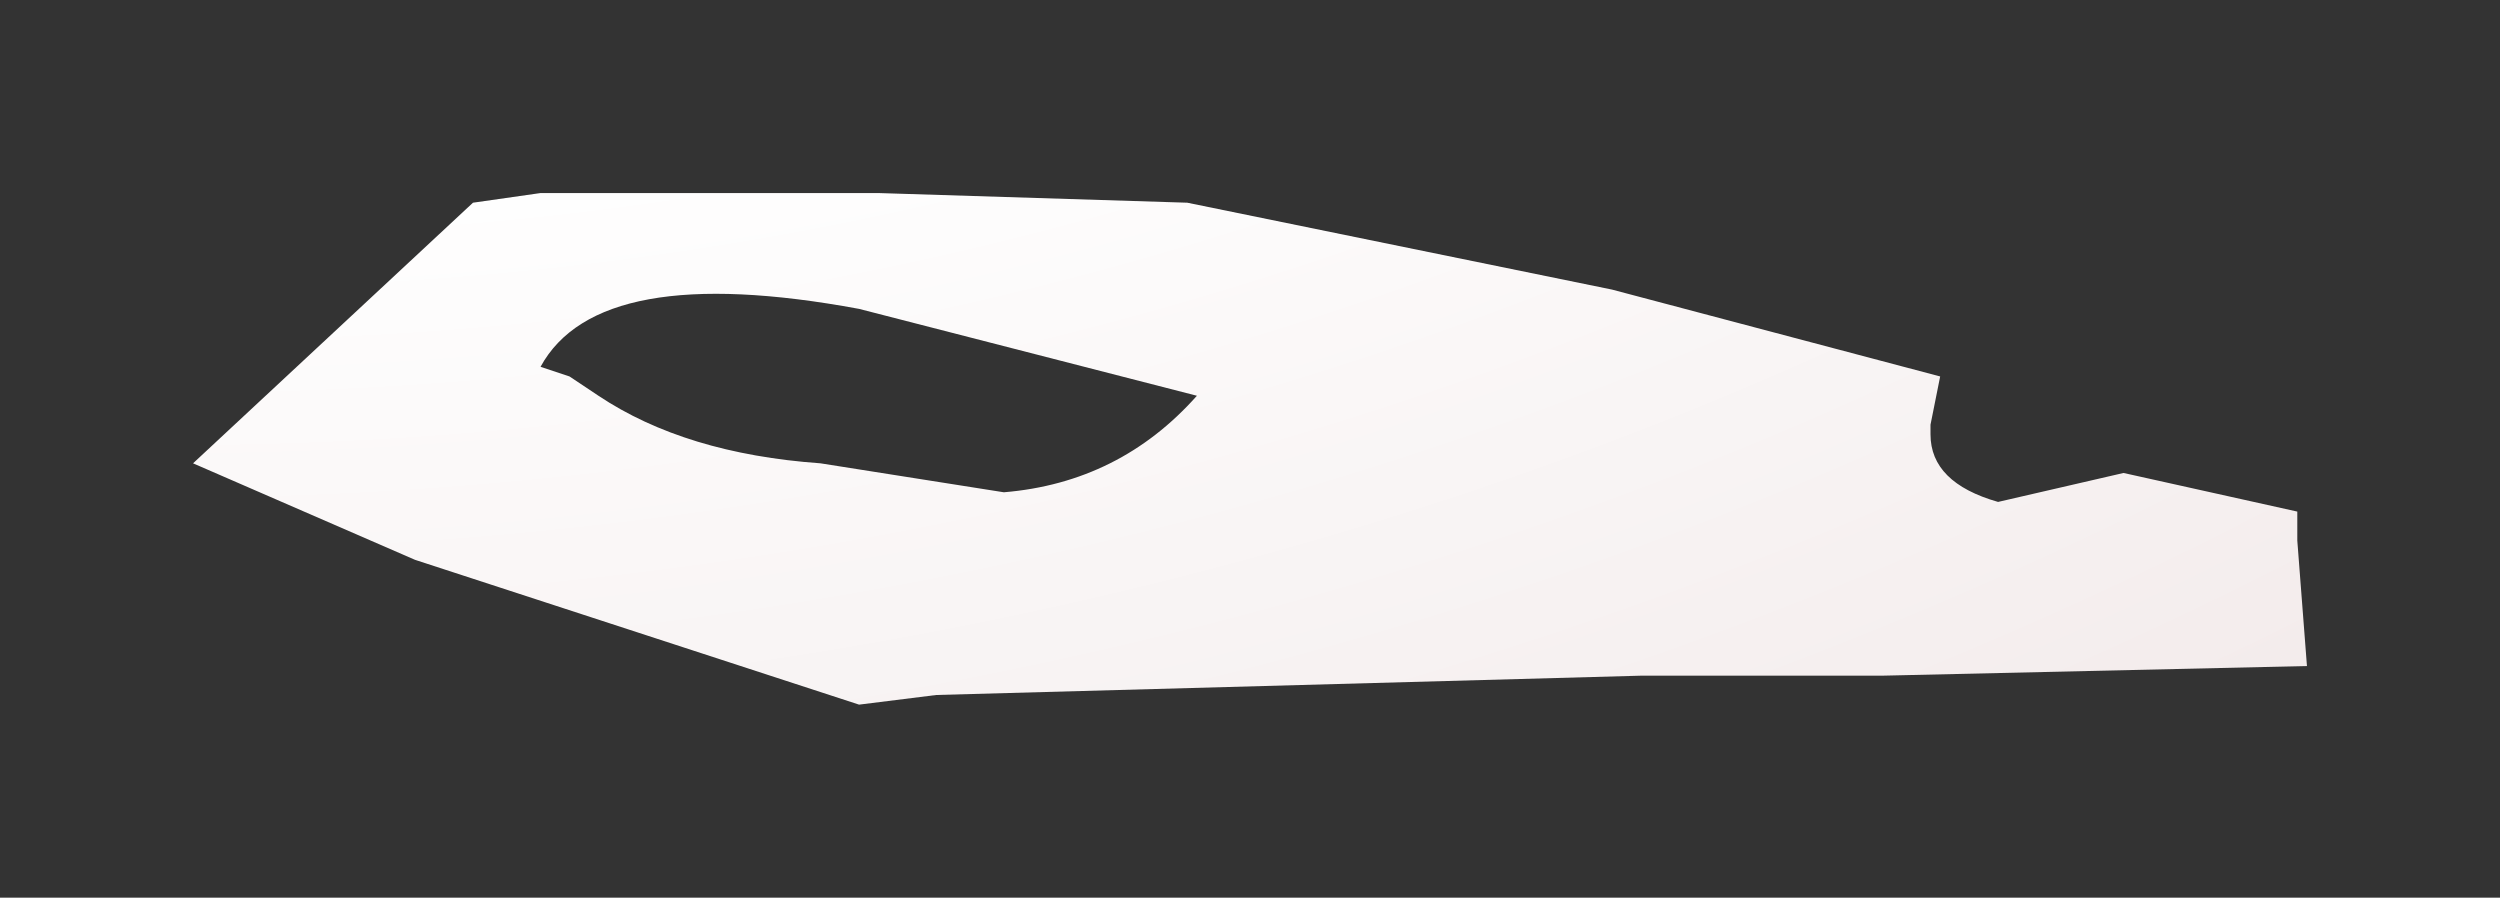 <?xml version="1.0" encoding="UTF-8" standalone="no"?>
<svg xmlns:xlink="http://www.w3.org/1999/xlink" height="4.65px" width="12.95px" xmlns="http://www.w3.org/2000/svg">
  <rect width="100%" height="100%" fill="#333333" stroke="none"/>
  <g transform="matrix(1.0, 0.0, 0.0, 1.0, 6.45, 2.3)">
    <path d="M5.45 0.5 L5.5 1.15 3.3 1.2 2.05 1.2 -1.6 1.3 -2.0 1.35 -4.3 0.6 -5.45 0.1 -4.0 -1.25 -3.65 -1.3 -3.45 -1.3 -1.9 -1.3 -0.3 -1.25 1.9 -0.8 3.6 -0.35 3.55 -0.1 3.55 -0.05 Q3.55 0.2 3.9 0.3 L4.55 0.15 5.45 0.35 5.45 0.5 M-3.65 -0.4 L-3.5 -0.35 -3.35 -0.25 Q-2.9 0.05 -2.2 0.1 L-1.25 0.25 Q-0.65 0.2 -0.25 -0.25 L-2.0 -0.7 Q-3.35 -0.95 -3.65 -0.4" fill="url(#gradient0)" fill-rule="evenodd" stroke="none"/>
  </g>
  <defs>
    <radialGradient cx="0" cy="0" gradientTransform="matrix(0.026, -0.003, 0.002, 0.017, -4.35, -8.25)" gradientUnits="userSpaceOnUse" id="gradient0" r="819.2" spreadMethod="pad">
      <stop offset="0.478" stop-color="#ffffff"></stop>
      <stop offset="0.882" stop-color="#f2eaea"></stop>
    </radialGradient>
  </defs>
</svg>